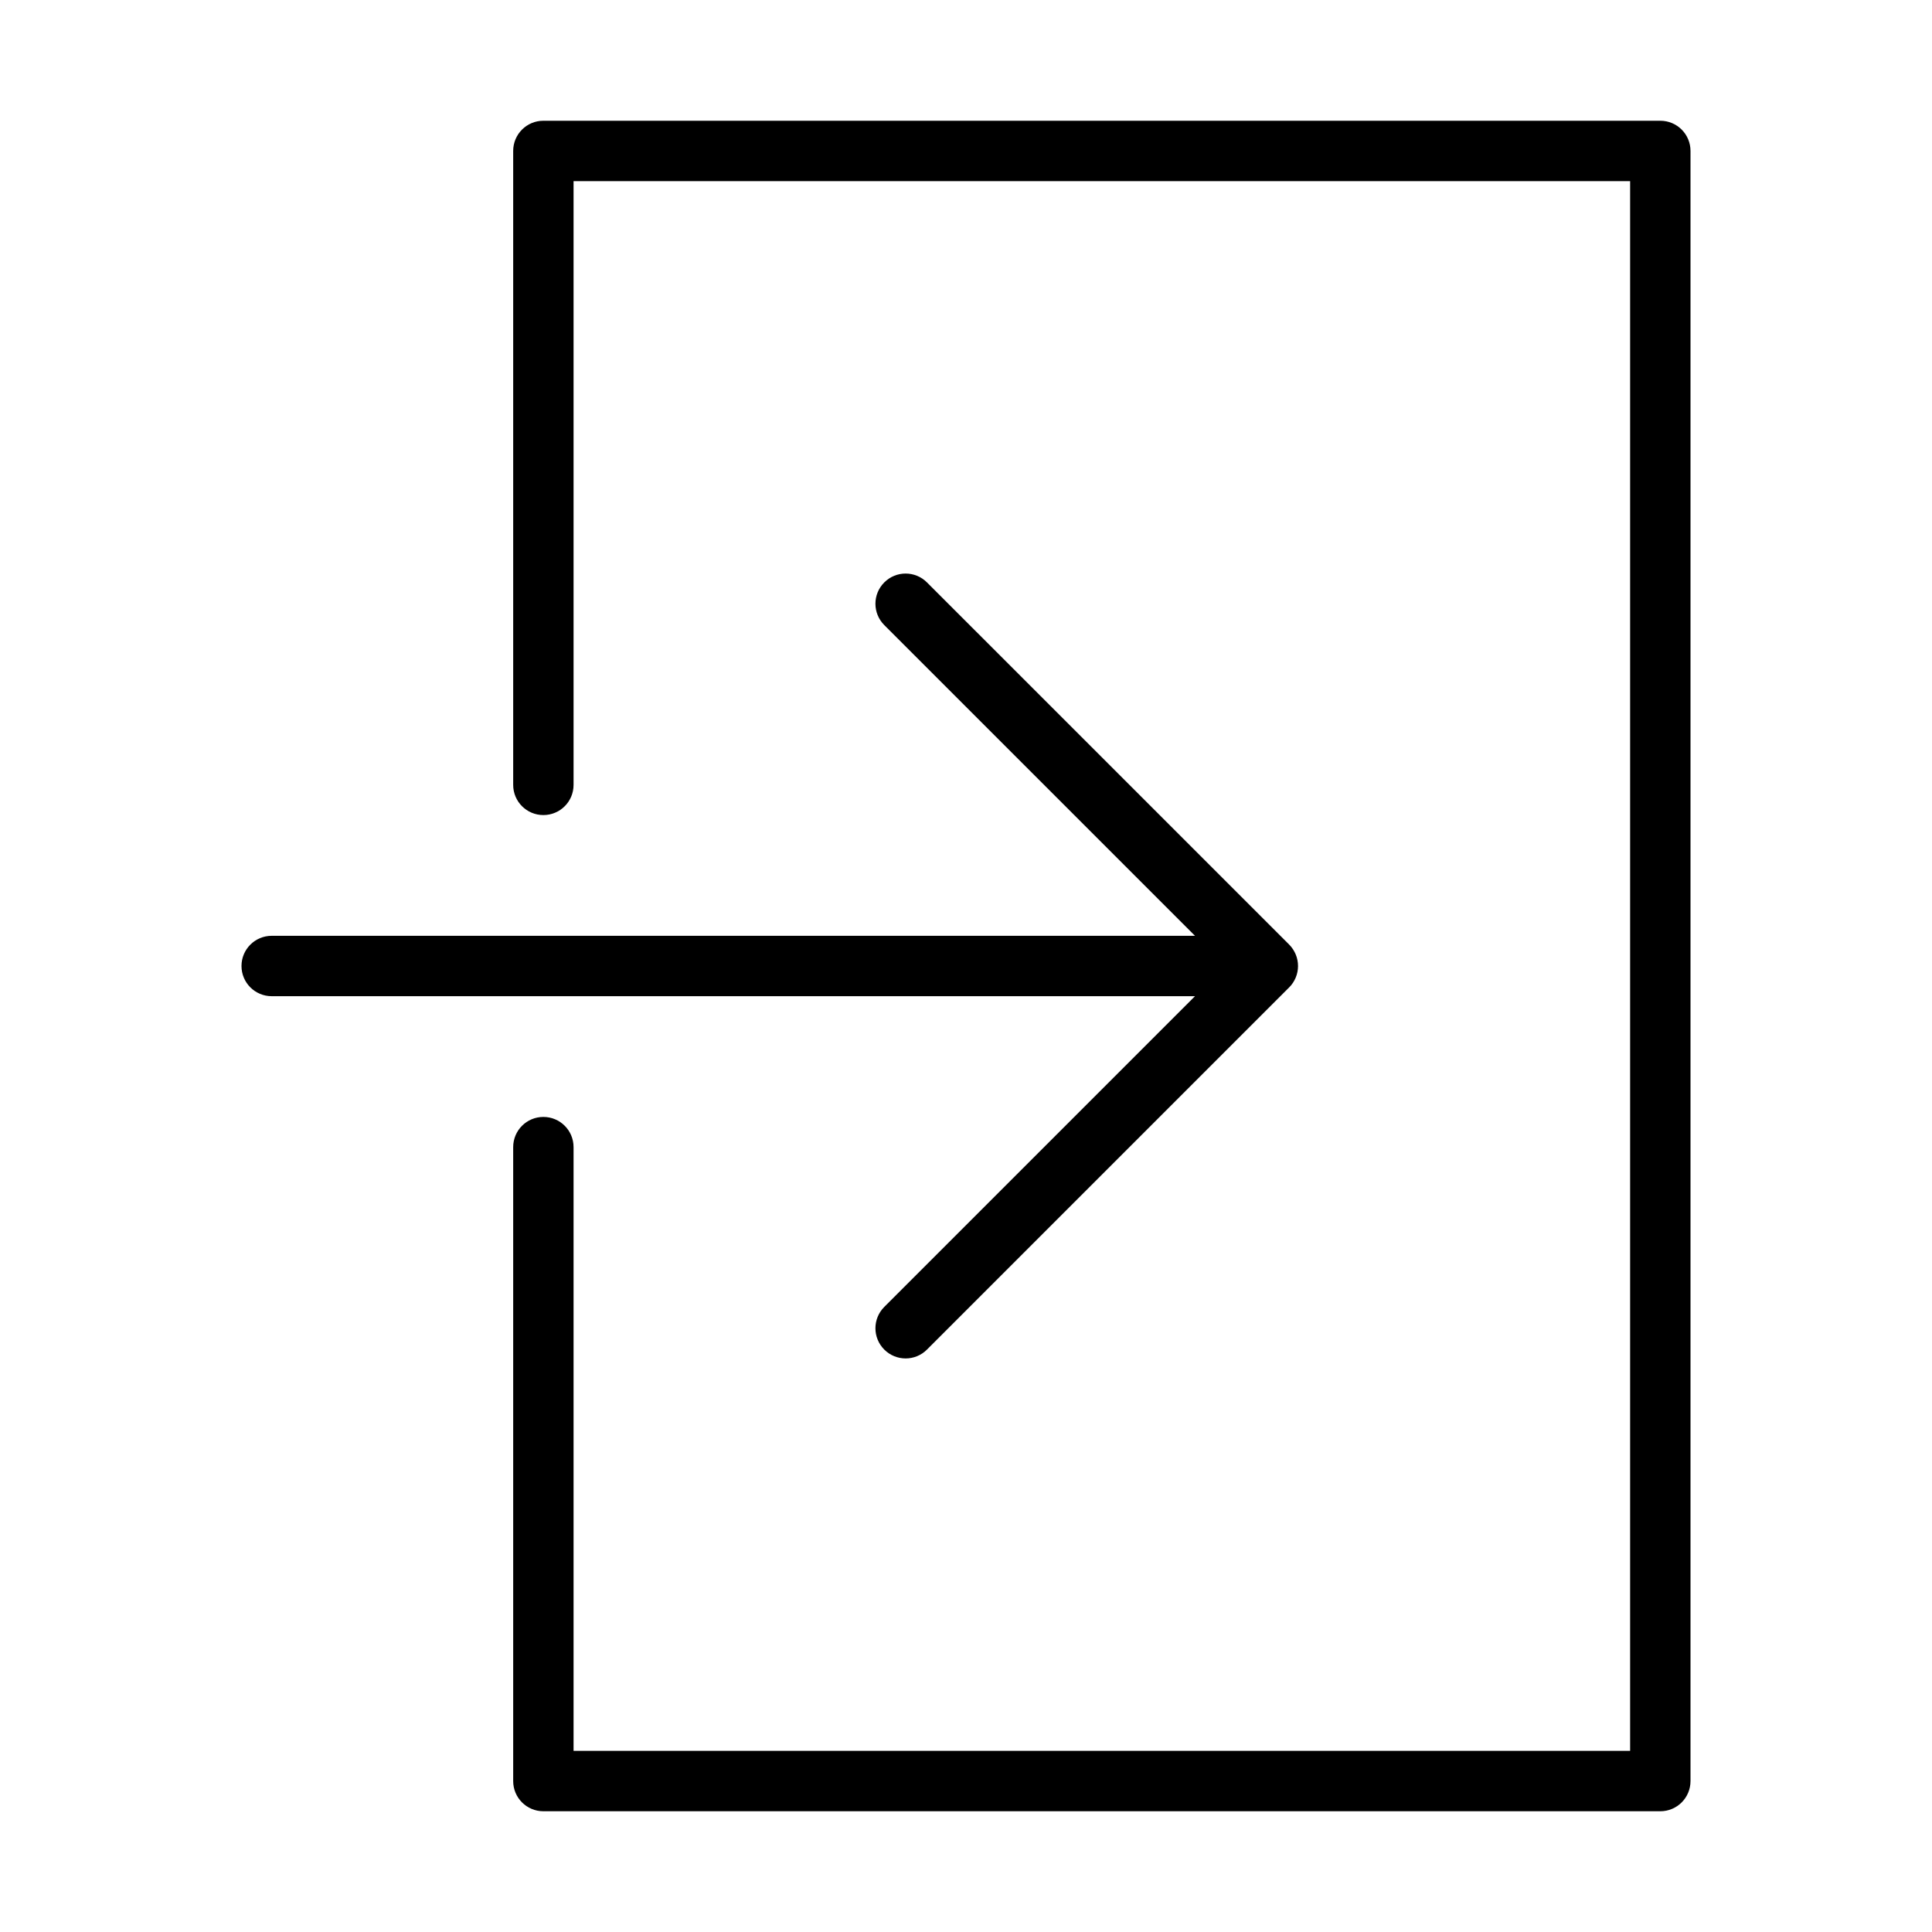 <?xml version="1.0" encoding="UTF-8" standalone="no"?>
<svg
   xmlns:dc="http://purl.org/dc/elements/1.1/"
   xmlns:cc="http://creativecommons.org/ns#"
   xmlns:rdf="http://www.w3.org/1999/02/22-rdf-syntax-ns#"
   xmlns:svg="http://www.w3.org/2000/svg"
   xmlns="http://www.w3.org/2000/svg"
   xmlns:sodipodi="http://sodipodi.sourceforge.net/DTD/sodipodi-0.dtd"
   xmlns:inkscape="http://www.inkscape.org/namespaces/inkscape"
   version="1.1"
   id="Capa_1"
   x="0px"
   y="0px"
   viewBox="0 0 64 64"
   xml:space="preserve"
   sodipodi:docname="log-in.svg"
   width="64"
   height="64"
   inkscape:version="0.92.5 (2060ec1f9f, 2020-04-08)"><defs
   id="defs41" /><sodipodi:namedview
   pagecolor="#ffffff"
   bordercolor="#666666"
   borderopacity="1"
   objecttolerance="10"
   gridtolerance="10"
   guidetolerance="10"
   inkscape:pageopacity="0"
   inkscape:pageshadow="2"
   inkscape:window-width="1920"
   inkscape:window-height="1019"
   id="namedview39"
   showgrid="false"
   inkscape:zoom="4.2142857"
   inkscape:cx="19.576271"
   inkscape:cy="28"
   inkscape:window-x="0"
   inkscape:window-y="29"
   inkscape:window-maximized="1"
   inkscape:current-layer="Capa_1" />
<g
   id="g6"
   transform="translate(4,4)">
	<path
   d="m 25.293,39.293 c -0.391,0.391 -0.391,1.023 0,1.414 C 25.488,40.902 25.744,41 26,41 c 0.256,0 0.512,-0.098 0.707,-0.293 L 38.706,28.708 c 0.093,-0.092 0.166,-0.203 0.217,-0.326 0.101,-0.244 0.101,-0.519 0,-0.764 -0.051,-0.123 -0.125,-0.234 -0.217,-0.327 L 26.707,15.293 c -0.391,-0.391 -1.023,-0.391 -1.414,0 -0.391,0.391 -0.391,1.023 0,1.414 L 35.586,27 H 5 c -0.553,0 -1,0.447 -1,1 0,0.553 0.447,1 1,1 h 30.586 z"
   id="path2"
   inkscape:connector-curvature="0" />
	<path
   d="M 51,0 H 14 c -0.553,0 -1,0.447 -1,1 v 21 c 0,0.553 0.447,1 1,1 0.553,0 1,-0.447 1,-1 V 2 H 50 V 54 H 15 V 34 c 0,-0.553 -0.447,-1 -1,-1 -0.553,0 -1,0.447 -1,1 v 21 c 0,0.553 0.447,1 1,1 h 37 c 0.553,0 1,-0.447 1,-1 V 1 C 52,0.447 51.553,0 51,0 Z"
   id="path4"
   inkscape:connector-curvature="0" />
</g><title
   id="title4782">Log in</title></svg>